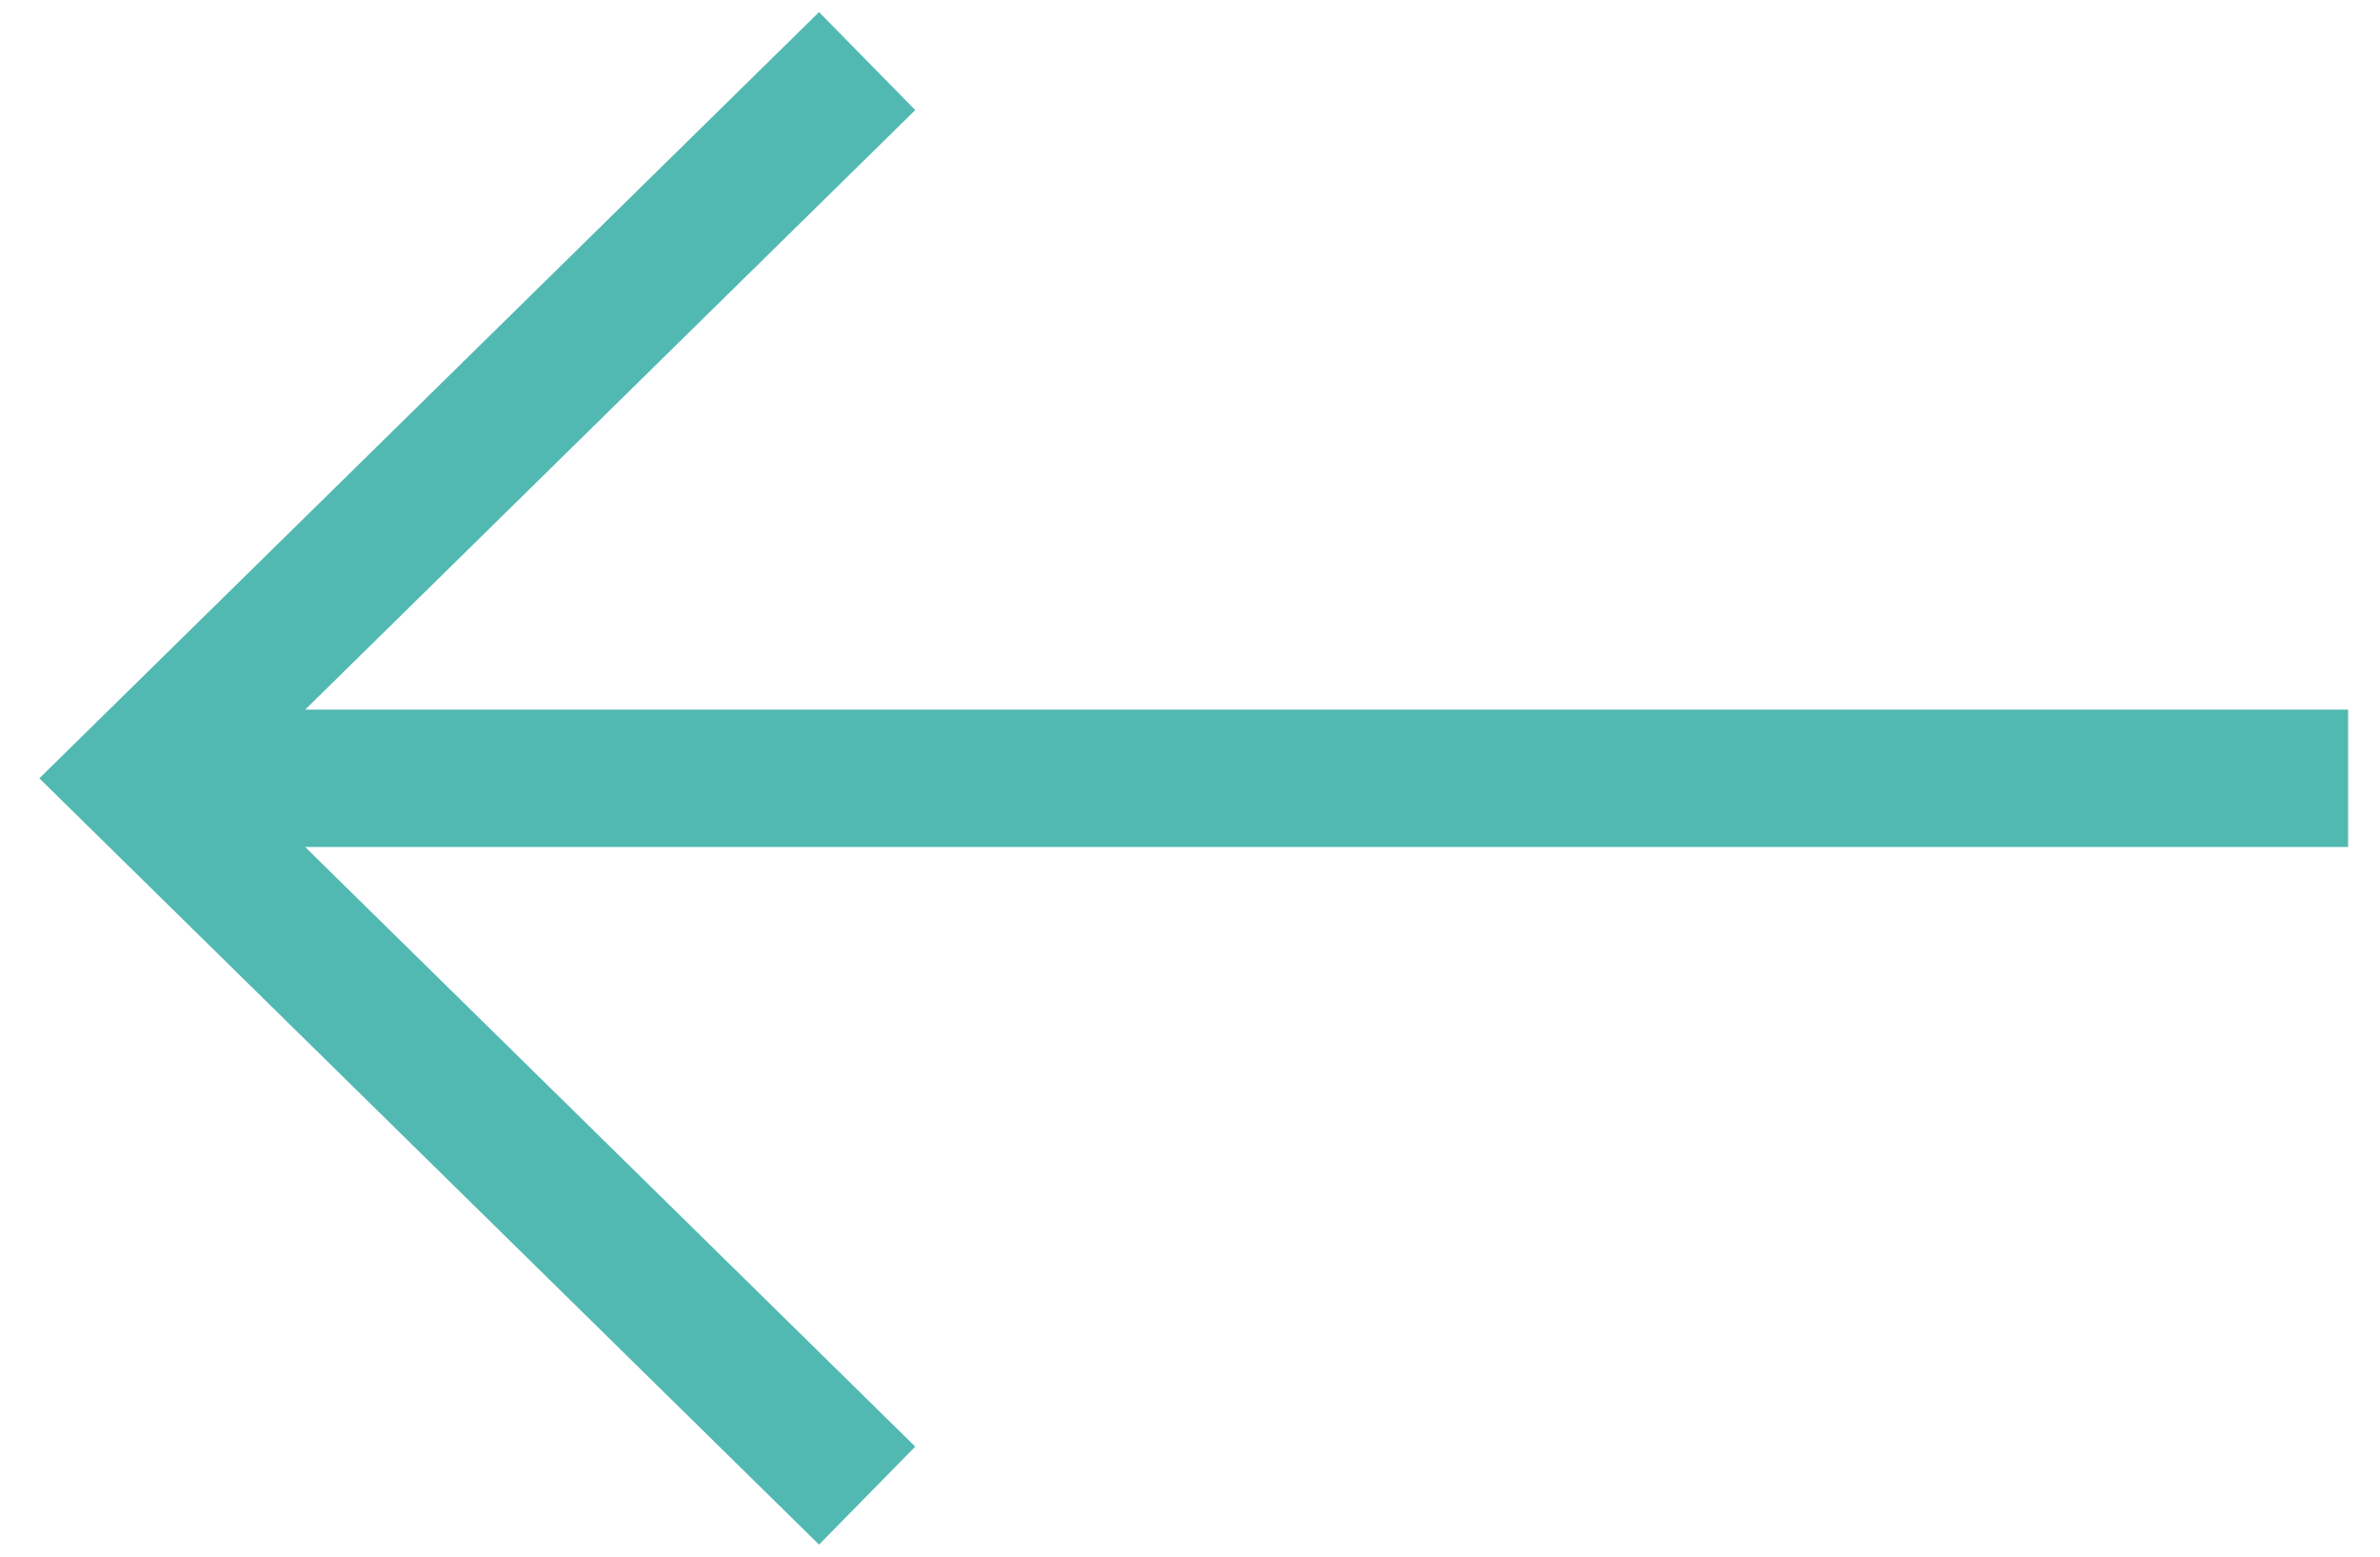 <svg width="52" height="34" viewBox="0 0 52 34" fill="none" xmlns="http://www.w3.org/2000/svg">
<path d="M18.946 32.667L3 17L18.946 1.334" stroke="#51B9B2" stroke-width="3"/>
<path d="M4.303 17L51.303 17" stroke="#51B9B2" stroke-width="3"/>
</svg>